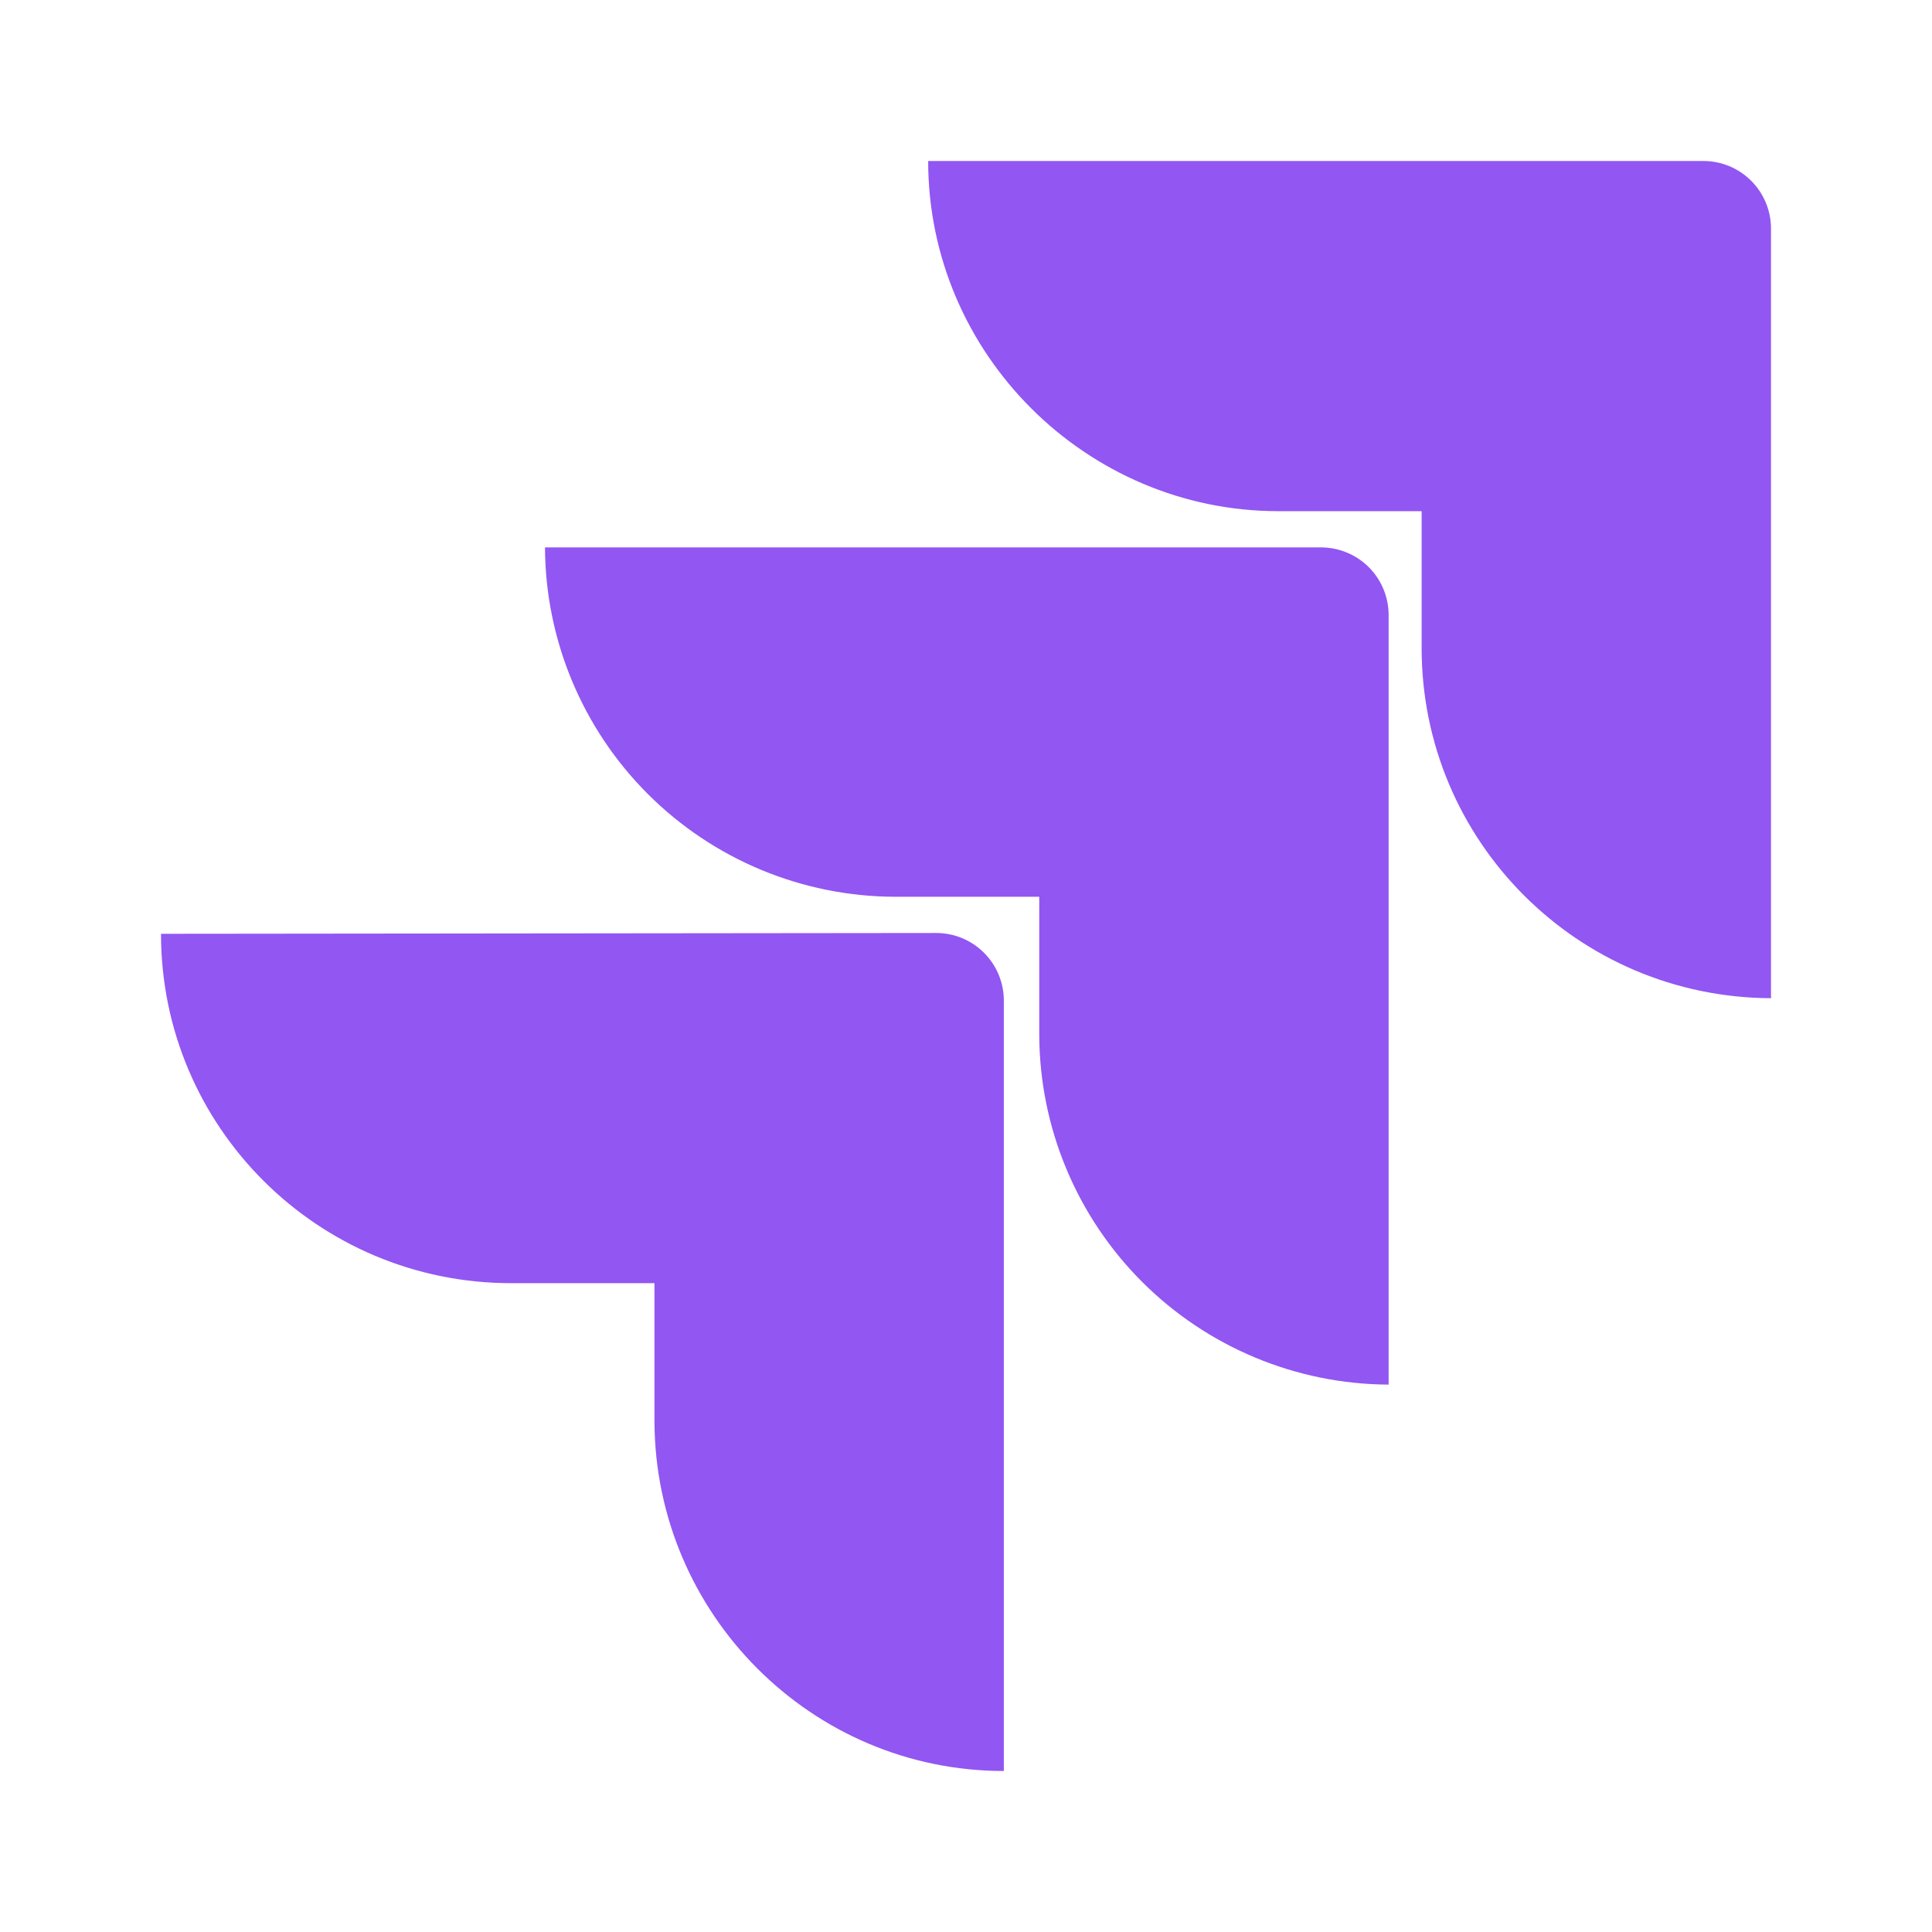 <svg width="24" height="24" viewBox="0 0 24 24" fill="none" xmlns="http://www.w3.org/2000/svg">
<path d="M11.53 2C11.53 4.4 13.5 6.35 15.88 6.35H17.66V8.05C17.66 10.45 19.6 12.39 22 12.4V2.84C22 2.617 21.912 2.404 21.754 2.246C21.596 2.088 21.383 2 21.16 2H11.53ZM6.77 6.8C6.775 7.949 7.234 9.05 8.047 9.863C8.86 10.676 9.961 11.135 11.11 11.14H12.91V12.86C12.915 14.009 13.374 15.11 14.187 15.923C15 16.736 16.101 17.195 17.25 17.2V7.63C17.247 7.411 17.159 7.201 17.004 7.046C16.849 6.891 16.639 6.803 16.42 6.8H6.77ZM2 11.6C2 14 3.95 15.94 6.35 15.94H8.13V17.66C8.14 20.05 10.08 22 12.47 22V12.43C12.47 12.207 12.382 11.994 12.224 11.836C12.066 11.678 11.853 11.59 11.63 11.59L2 11.6Z" fill="#9256F2"/>
</svg>
